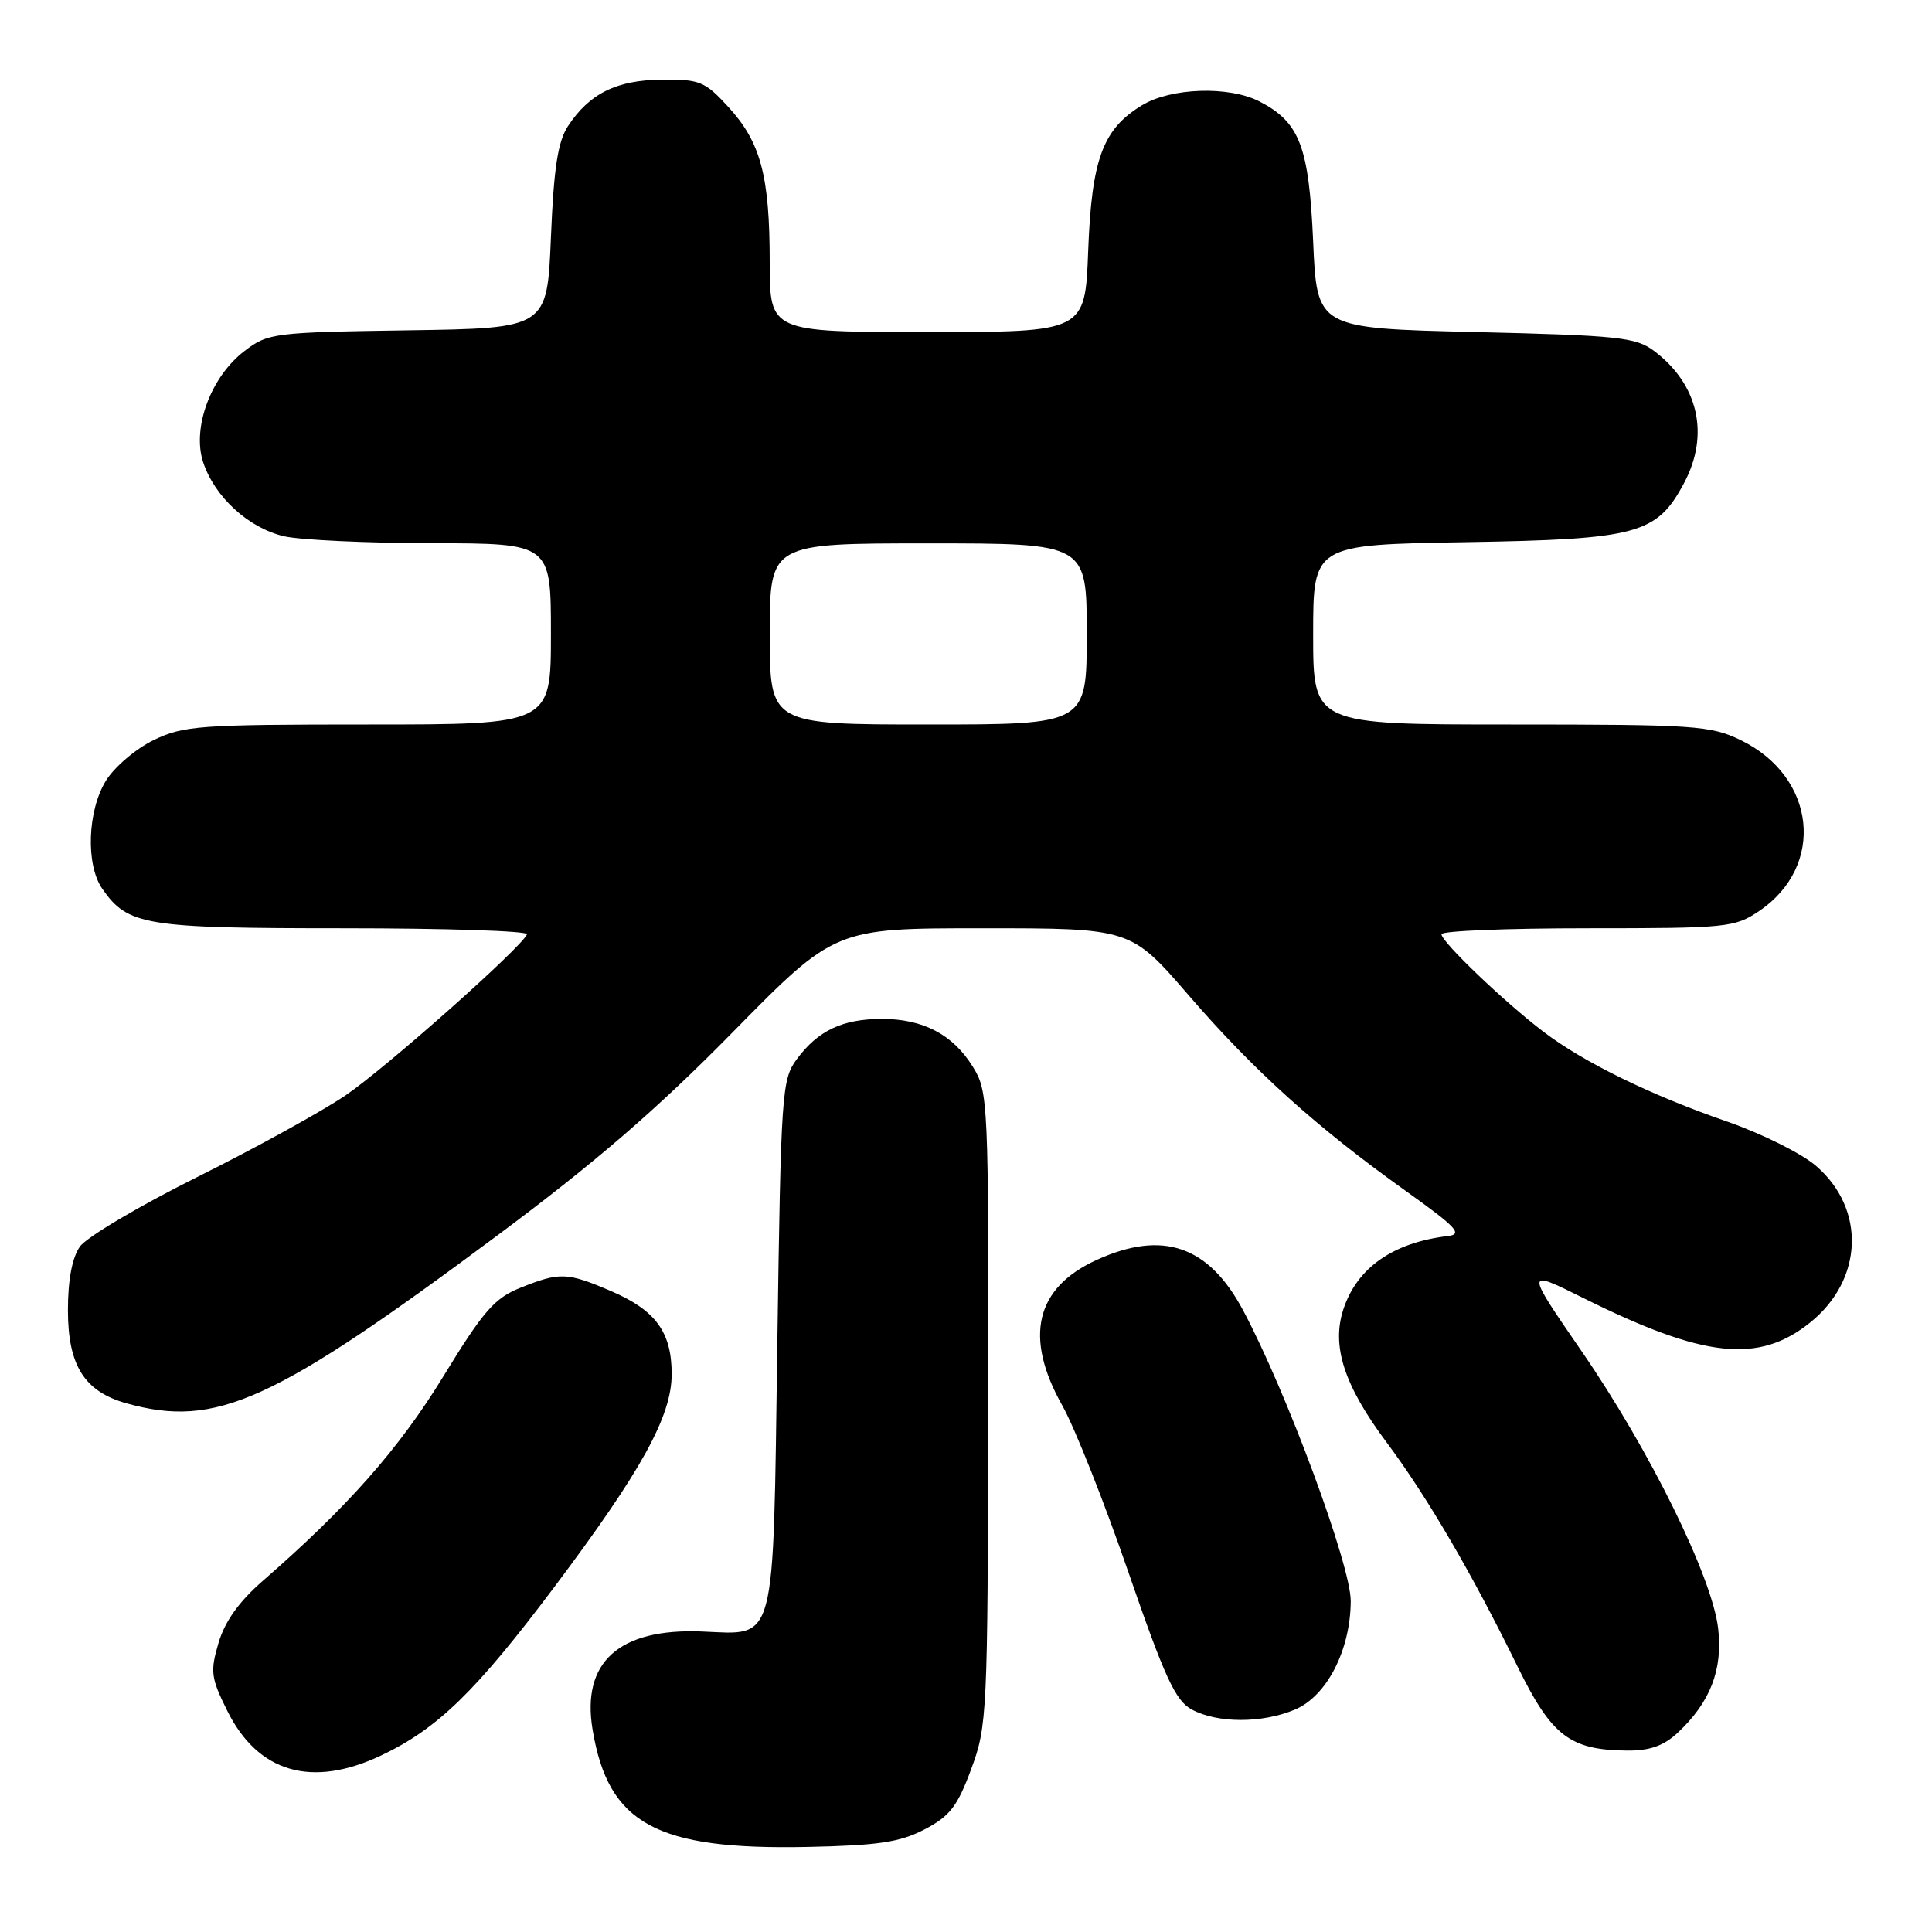 <?xml version="1.0" encoding="UTF-8" standalone="no"?>
<!DOCTYPE svg PUBLIC "-//W3C//DTD SVG 1.1//EN" "http://www.w3.org/Graphics/SVG/1.1/DTD/svg11.dtd" >
<svg xmlns="http://www.w3.org/2000/svg" xmlns:xlink="http://www.w3.org/1999/xlink" version="1.1" viewBox="0 0 256 256">
 <g >
 <path fill="currentColor"
d=" M 122.50 242.41 C 125.85 240.66 126.86 239.37 128.69 234.41 C 130.81 228.69 130.88 227.17 130.94 186.62 C 131.00 145.79 130.95 144.65 128.90 141.34 C 126.26 137.07 122.30 135.00 116.80 135.01 C 111.61 135.03 108.39 136.56 105.60 140.32 C 103.59 143.02 103.48 144.58 103.00 178.04 C 102.42 218.64 102.96 216.58 92.96 216.18 C 82.01 215.75 77.03 220.24 78.52 229.19 C 80.60 241.69 86.93 245.14 107.00 244.73 C 116.39 244.53 119.23 244.11 122.50 242.41 Z  M 50.50 232.61 C 57.98 229.07 63.06 224.12 73.45 210.29 C 85.03 194.86 89.00 187.66 89.00 182.07 C 89.00 176.53 86.89 173.63 81.02 171.10 C 75.14 168.58 74.20 168.54 69.00 170.62 C 65.52 172.01 64.08 173.66 58.75 182.37 C 52.87 191.98 46.05 199.70 34.79 209.50 C 31.67 212.22 29.80 214.84 28.96 217.68 C 27.84 221.48 27.94 222.31 30.11 226.68 C 34.18 234.89 41.31 236.96 50.50 232.61 Z  M 222.26 229.64 C 226.61 225.60 228.31 221.24 227.66 215.74 C 226.84 208.89 218.61 192.18 209.61 179.10 C 202.08 168.16 202.08 168.16 209.79 171.99 C 225.79 179.96 233.03 180.74 239.87 175.23 C 246.90 169.57 247.25 160.20 240.65 154.50 C 238.75 152.85 233.43 150.20 228.84 148.61 C 218.70 145.10 209.85 140.77 204.50 136.70 C 199.33 132.77 191.00 124.80 191.00 123.79 C 191.00 123.35 199.71 123.00 210.35 123.00 C 228.84 123.00 229.86 122.90 233.09 120.72 C 241.93 114.76 240.65 102.91 230.65 98.07 C 226.65 96.14 224.62 96.00 200.18 96.00 C 174.00 96.00 174.00 96.00 174.00 84.09 C 174.00 72.18 174.00 72.18 194.25 71.84 C 217.01 71.46 219.52 70.78 223.14 64.02 C 226.57 57.60 225.05 50.92 219.17 46.50 C 216.75 44.69 214.49 44.45 195.50 44.00 C 174.50 43.50 174.50 43.50 174.00 32.00 C 173.44 19.40 172.22 16.20 166.90 13.45 C 162.86 11.36 155.15 11.61 151.30 13.96 C 146.11 17.12 144.65 21.09 144.19 33.25 C 143.78 44.00 143.78 44.00 122.89 44.00 C 102.00 44.00 102.00 44.00 101.99 34.75 C 101.99 23.30 100.80 18.84 96.50 14.16 C 93.41 10.79 92.72 10.50 87.70 10.55 C 81.70 10.61 78.10 12.39 75.26 16.71 C 73.92 18.76 73.38 22.24 73.00 31.45 C 72.50 43.50 72.50 43.50 54.06 43.77 C 36.23 44.04 35.52 44.13 32.40 46.51 C 27.94 49.91 25.42 56.70 26.92 61.25 C 28.44 65.85 32.94 69.97 37.64 71.06 C 39.76 71.55 48.59 71.96 57.25 71.98 C 73.00 72.00 73.00 72.00 73.00 84.00 C 73.00 96.00 73.00 96.00 48.82 96.00 C 26.40 96.00 24.32 96.15 20.35 98.07 C 18.00 99.21 15.16 101.63 14.04 103.44 C 11.58 107.42 11.34 114.61 13.56 117.78 C 16.96 122.64 19.17 123.00 45.53 123.00 C 59.08 123.00 70.02 123.36 69.83 123.80 C 69.10 125.56 51.14 141.50 45.79 145.14 C 42.65 147.27 33.80 152.15 26.12 155.97 C 18.44 159.80 11.45 163.94 10.58 165.19 C 9.56 166.65 9.00 169.60 9.00 173.59 C 9.00 180.95 11.18 184.40 16.80 185.96 C 28.65 189.25 36.17 185.84 66.00 163.63 C 78.91 154.01 87.05 146.98 97.06 136.80 C 110.62 123.00 110.62 123.00 130.22 123.00 C 149.83 123.00 149.83 123.00 157.53 131.91 C 166.16 141.89 174.42 149.34 186.25 157.79 C 192.98 162.60 193.87 163.54 191.87 163.78 C 184.59 164.64 179.83 167.97 178.01 173.47 C 176.40 178.35 178.09 183.57 183.76 191.16 C 189.10 198.31 195.08 208.55 201.09 220.84 C 205.60 230.04 208.01 231.89 215.60 231.96 C 218.57 231.99 220.42 231.34 222.26 229.64 Z  M 171.56 226.54 C 175.80 224.77 178.95 218.66 178.98 212.15 C 179.00 207.45 170.50 184.47 164.73 173.65 C 160.16 165.06 154.08 162.96 145.33 166.94 C 137.20 170.63 135.65 177.17 140.76 186.24 C 142.39 189.13 146.33 199.06 149.51 208.30 C 154.34 222.29 155.74 225.33 157.90 226.51 C 161.30 228.35 167.19 228.37 171.56 226.54 Z  M 102.00 84.00 C 102.00 72.00 102.00 72.00 123.00 72.00 C 144.00 72.00 144.00 72.00 144.00 84.00 C 144.00 96.00 144.00 96.00 123.00 96.00 C 102.00 96.00 102.00 96.00 102.00 84.00 Z "/>
</g>
</svg>